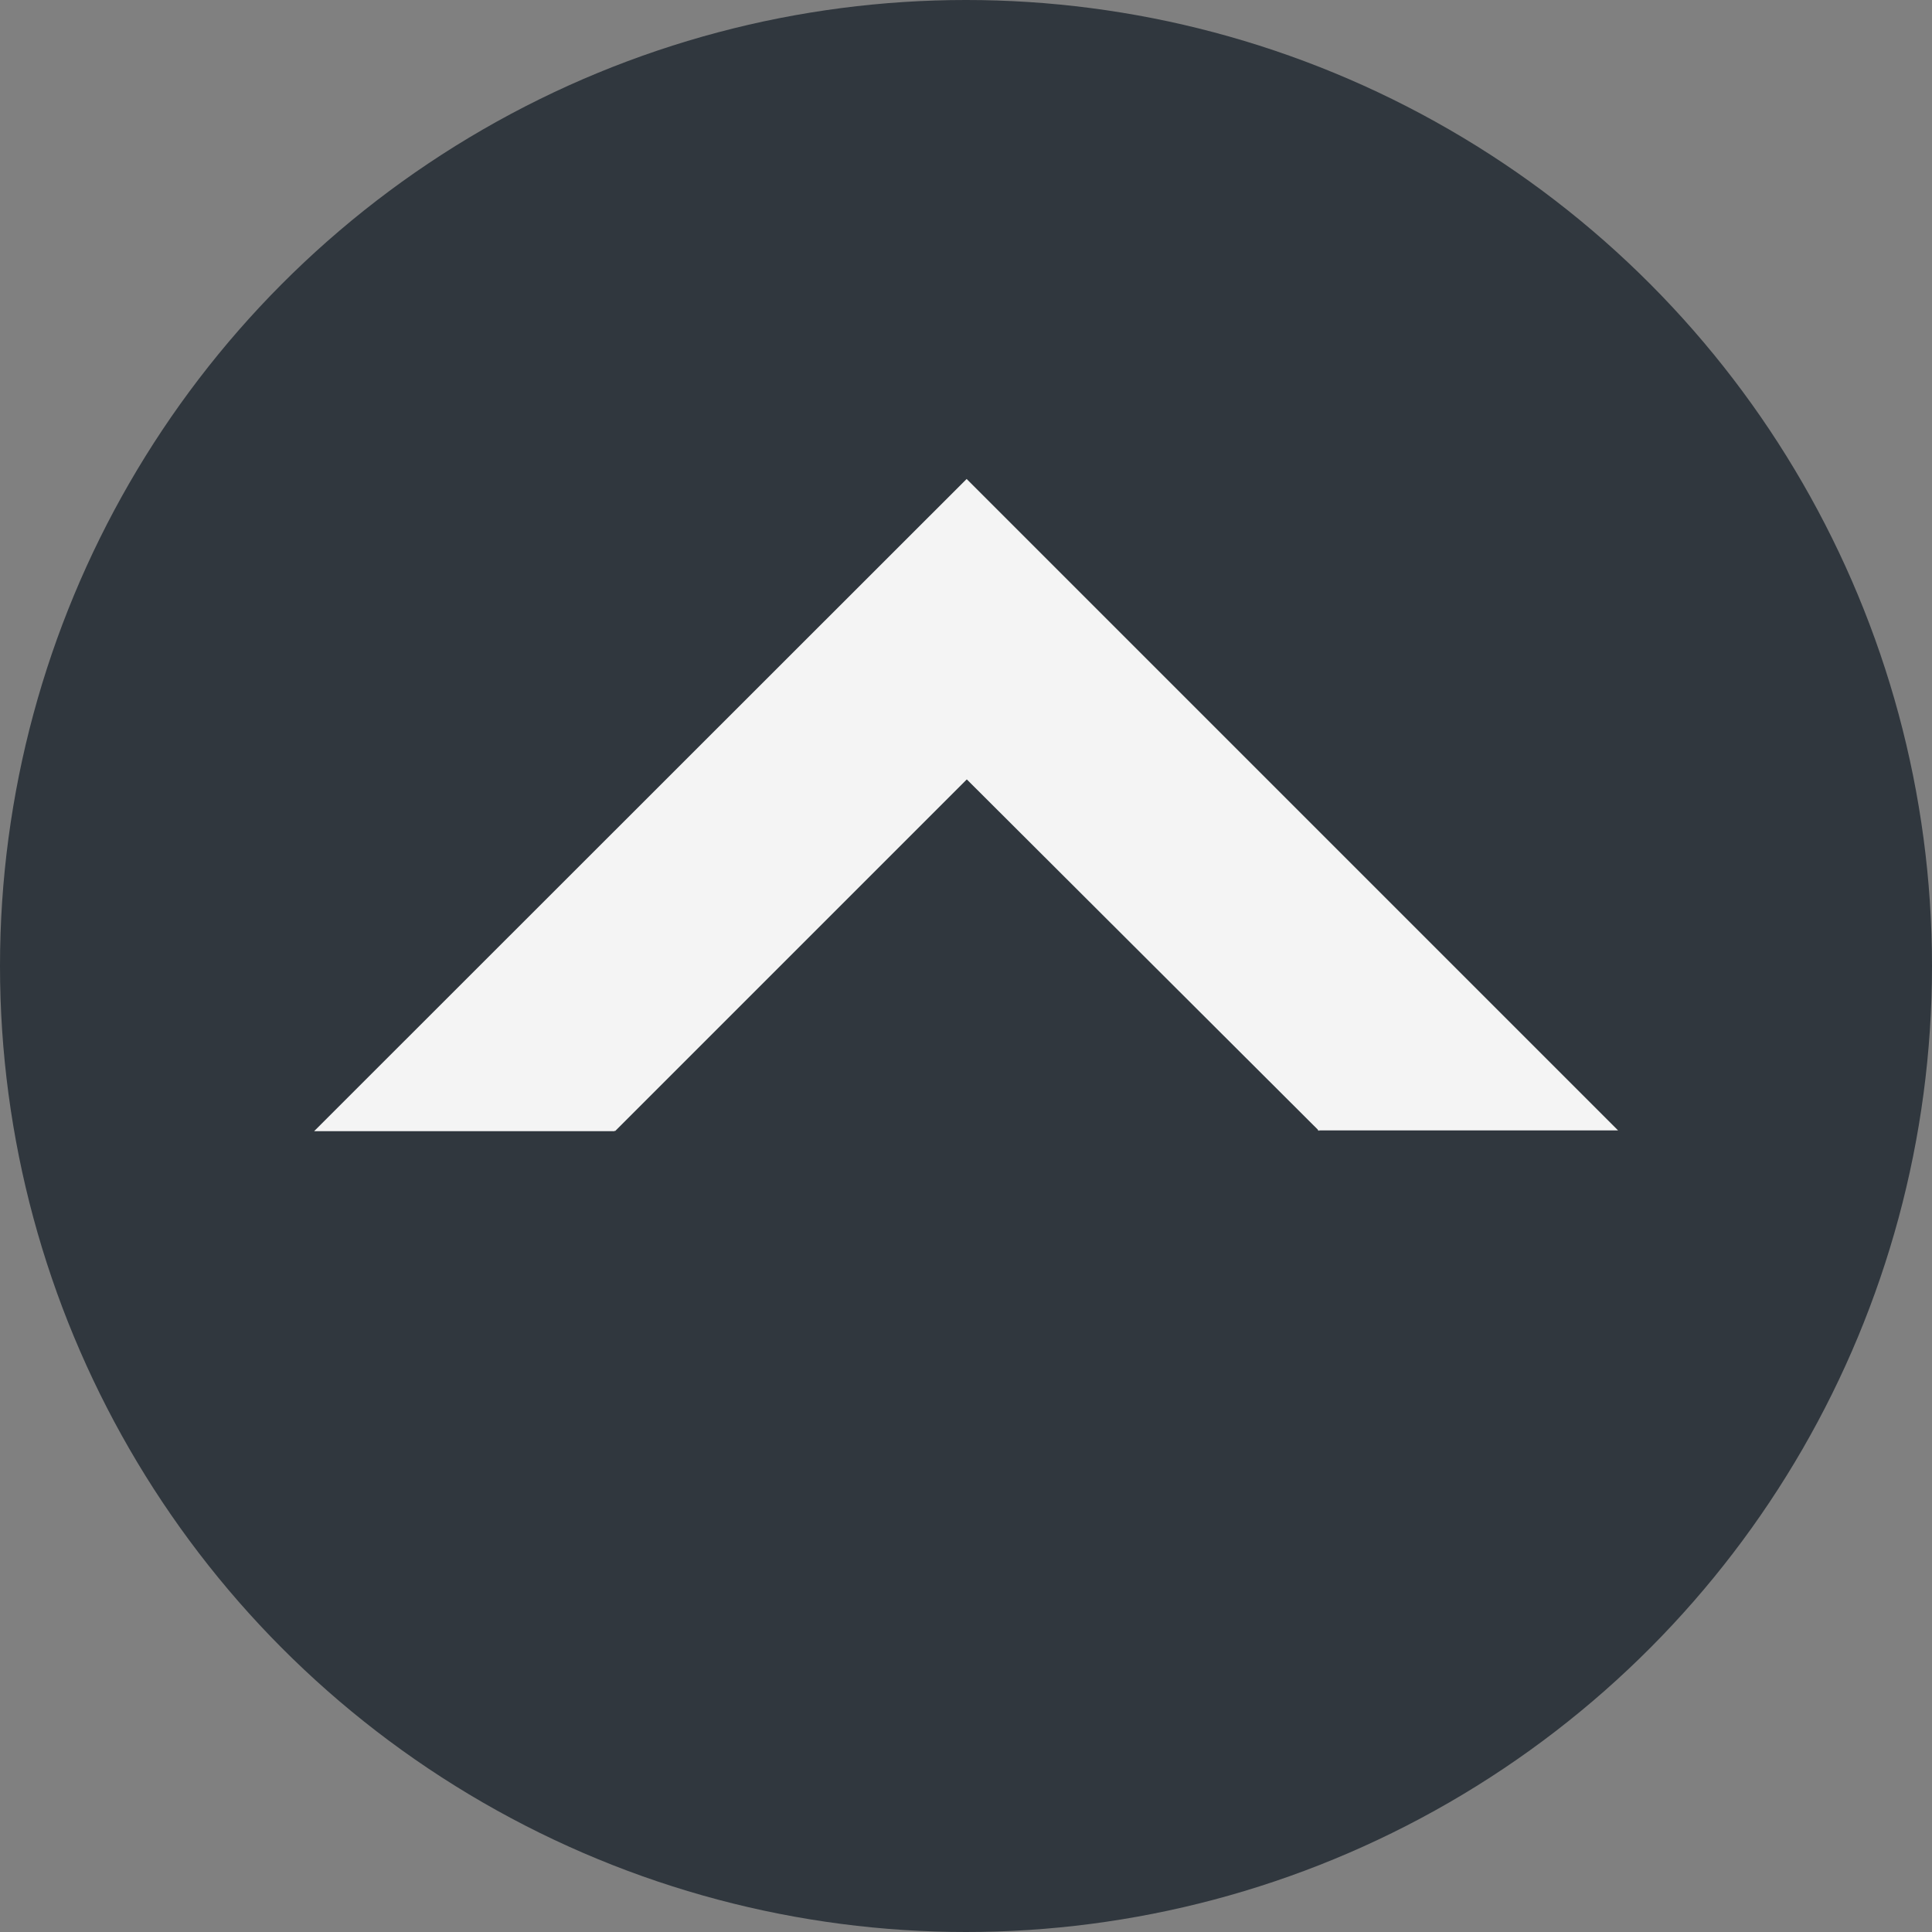 <?xml version="1.0" encoding="UTF-8"?><svg xmlns="http://www.w3.org/2000/svg" width="12" height="12" viewBox="0 0 12 12"><rect x="0" y="0" width="12" height="12" fill="#808080" stroke="none"/><g id="uuid-5f9c5d58-1025-4098-a28d-810e274ad56f"><circle cx="6" cy="6" r="6" style="fill:#30373e;"/></g><g id="uuid-77b200f1-835f-4adb-8281-19f5490c45b7"><path d="M10.05,7.021h-1.856v.004l-.004-.004h-.004v-.004l-2.181-2.176-2.185,2.185-.004-.004v.004h-1.865L6.004,2.975l4.046,4.046Z" style="fill:#f4f4f4;"/></g></svg>